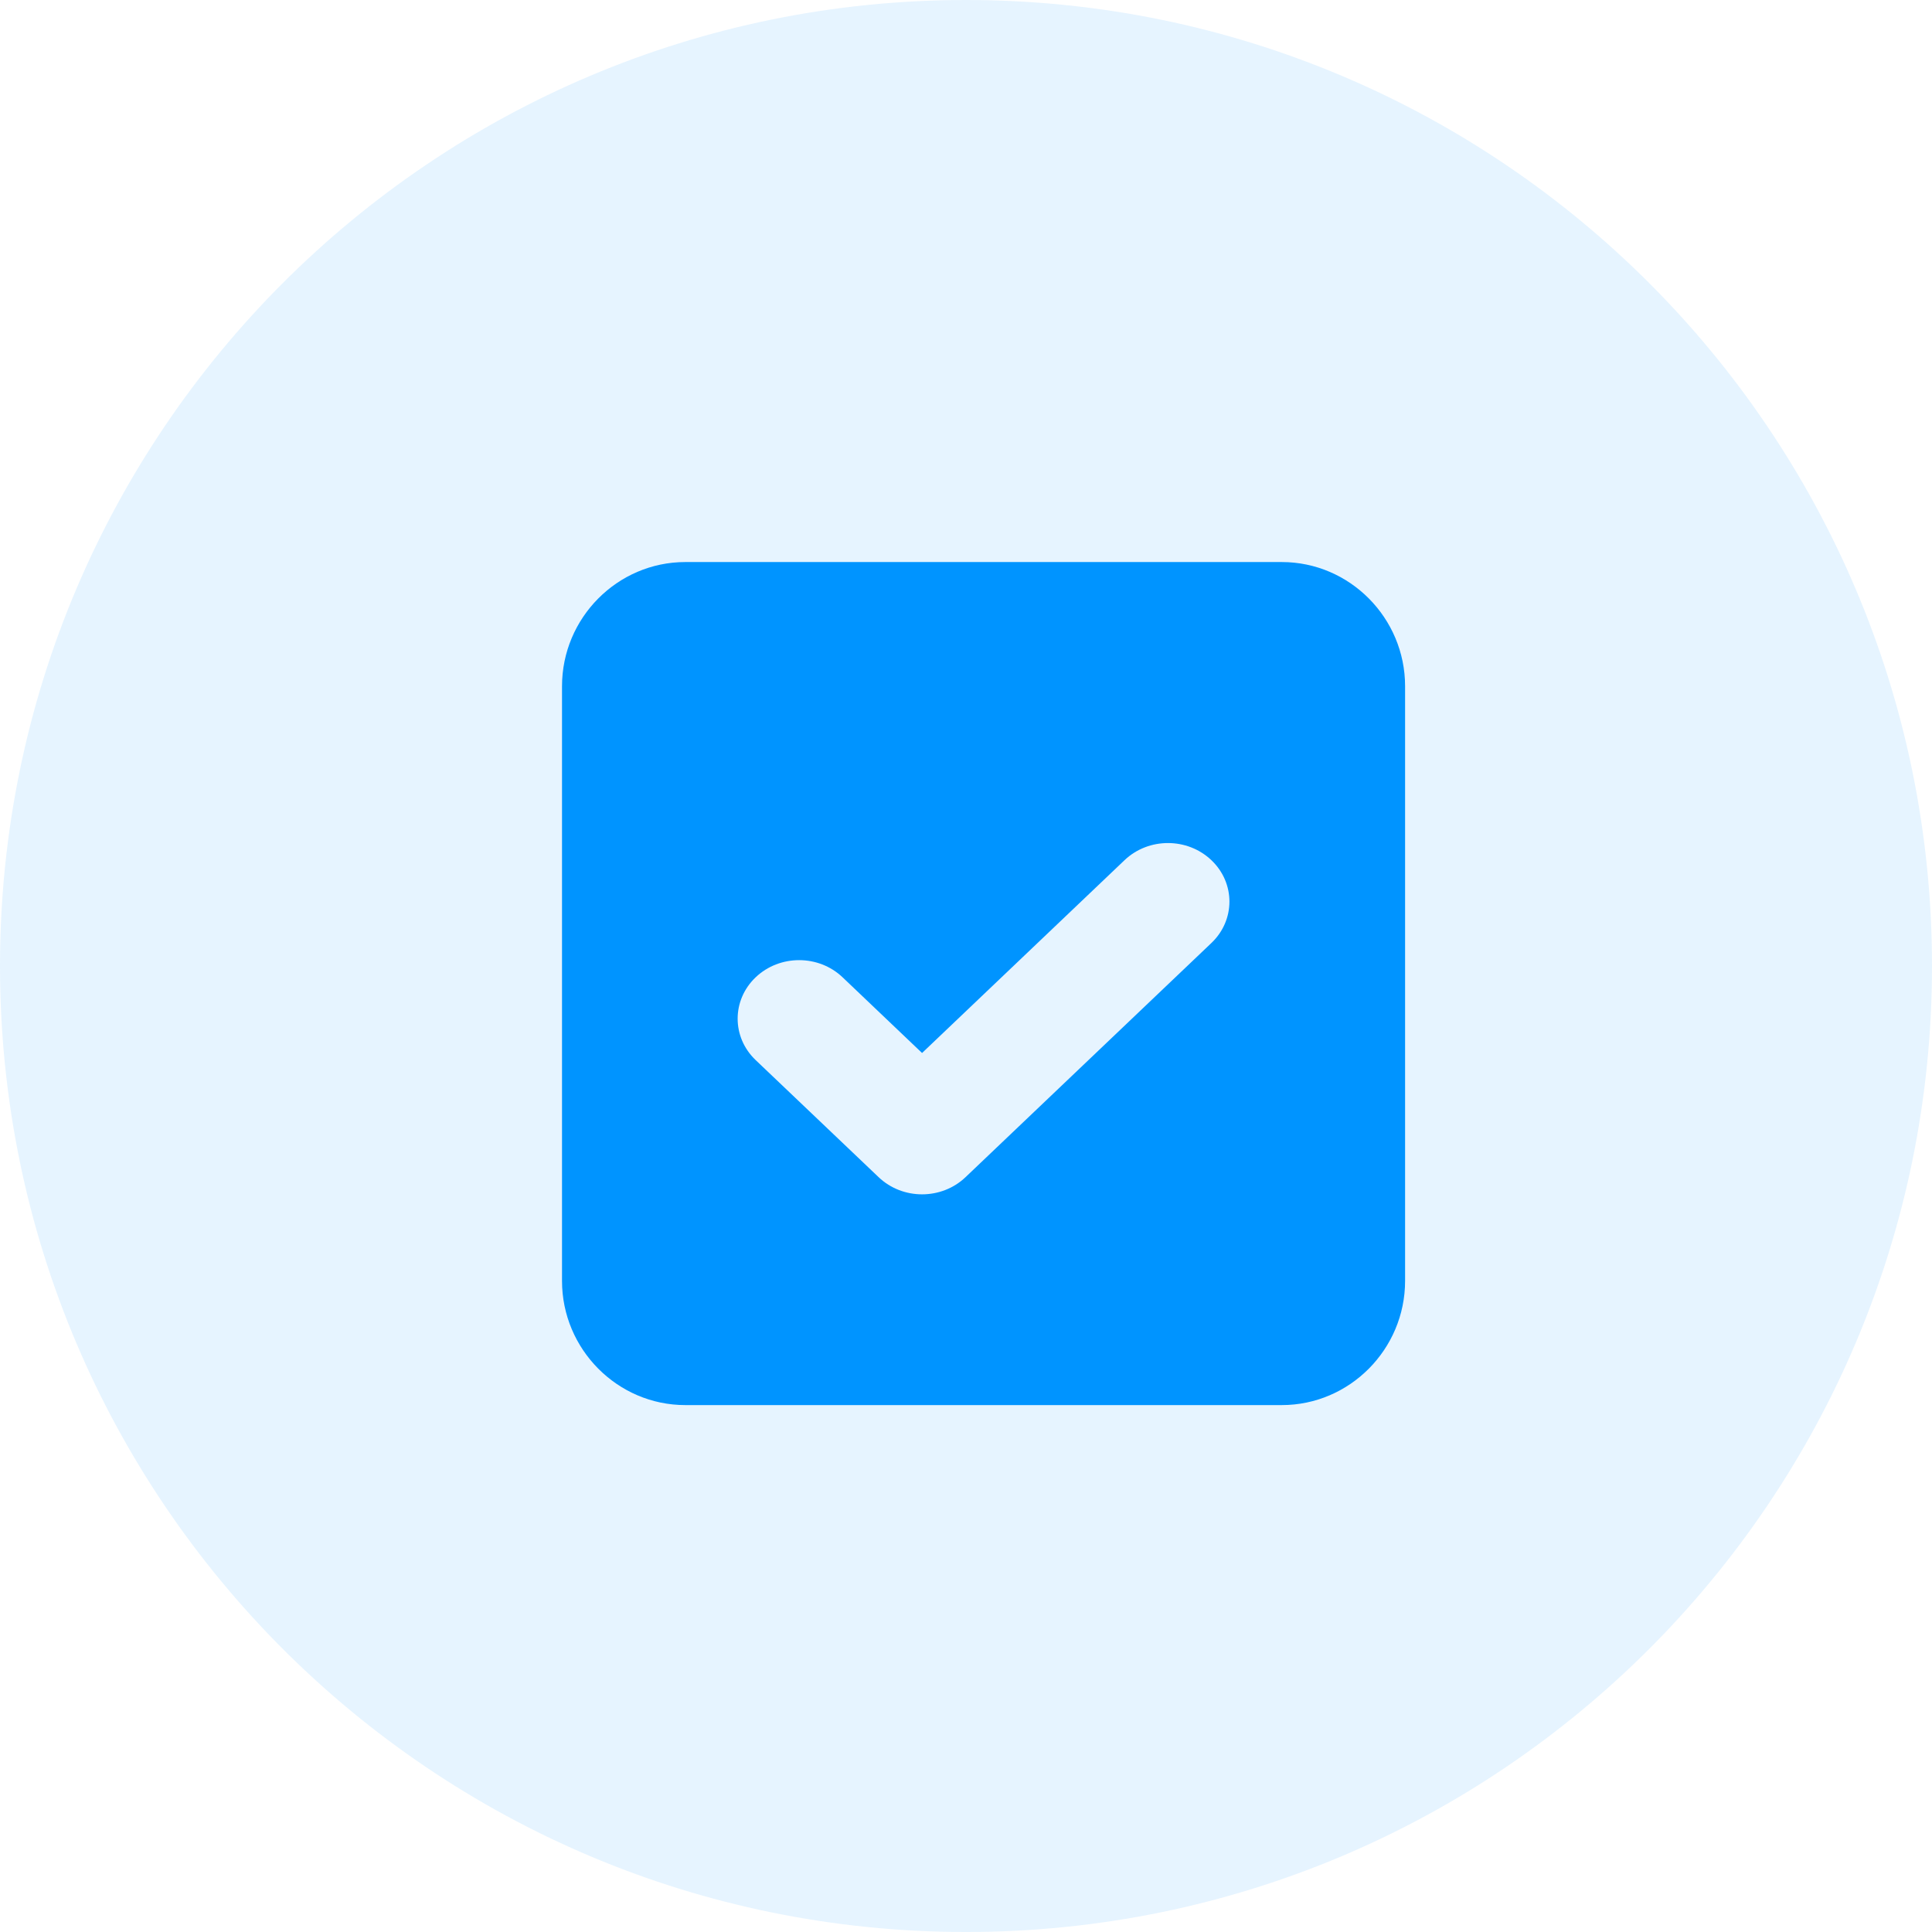 <svg width="70" height="70" viewBox="0 0 70 70" fill="none" xmlns="http://www.w3.org/2000/svg">
<path opacity="0.1" fill-rule="evenodd" clip-rule="evenodd" d="M35 70C54.33 70 70 54.33 70 35C70 15.67 54.33 0 35 0C15.67 0 0 15.67 0 35C0 54.33 15.67 70 35 70Z" fill="#0094FF"/>
<path fill-rule="evenodd" clip-rule="evenodd" d="M24.83 20.364H46.442C48.899 20.364 50.909 22.388 50.909 24.862V46.411C50.909 48.885 48.899 50.909 46.442 50.909H24.83C22.373 50.909 20.363 48.885 20.363 46.411V24.862C20.363 22.388 22.373 20.364 24.83 20.364ZM30.528 35.409C29.659 34.581 28.249 34.581 27.379 35.409C26.509 36.238 26.509 37.58 27.379 38.409L31.834 42.651C32.269 43.066 32.839 43.273 33.408 43.273C33.978 43.273 34.548 43.066 34.983 42.651L43.892 34.166C44.762 33.338 44.762 31.995 43.892 31.167C43.022 30.338 41.613 30.338 40.743 31.167L33.408 38.152L30.528 35.409Z" fill="#0094FF"/>
</svg>
